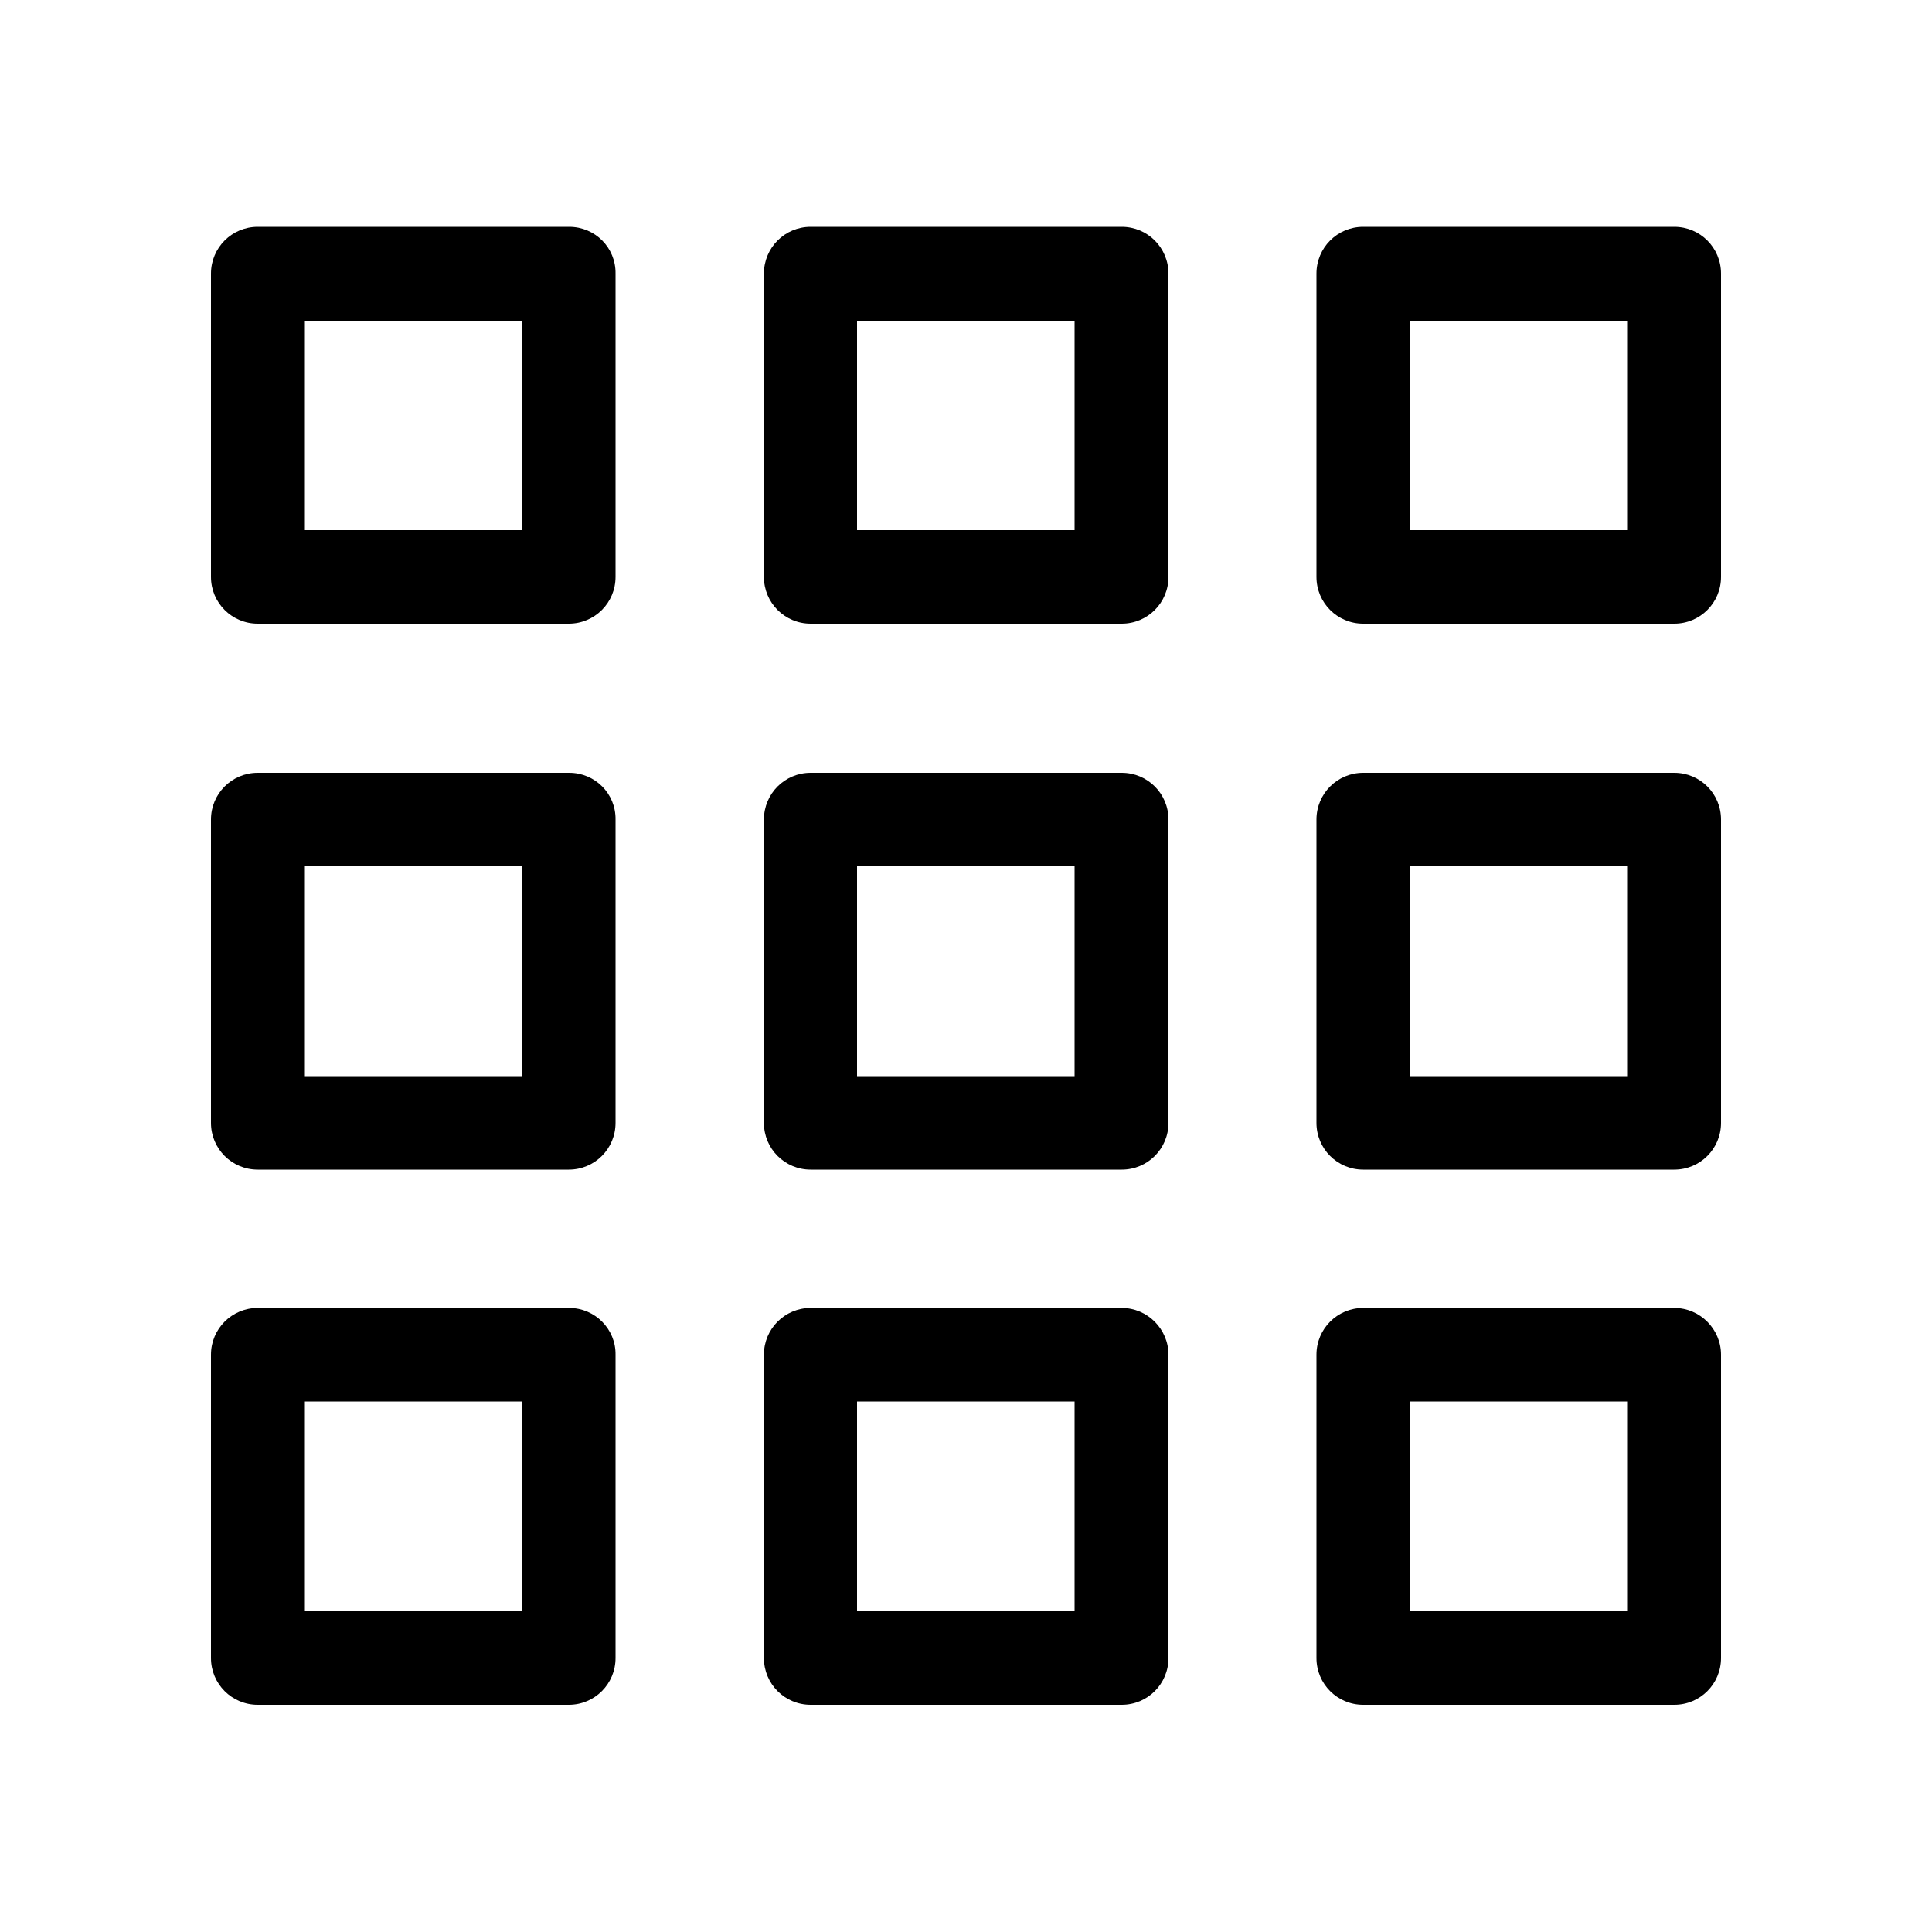 <?xml version="1.0" encoding="utf-8"?>
<!-- Generator: Adobe Illustrator 23.0.3, SVG Export Plug-In . SVG Version: 6.00 Build 0)  -->
<svg version="1.1" id="Ebene_1" xmlns="http://www.w3.org/2000/svg" xmlns:xlink="http://www.w3.org/1999/xlink" x="0px" y="0px"
	 width="500px" height="500px" viewBox="0 0 500 500" style="enable-background:new 0 0 500 500;" xml:space="preserve">
<path d="M147.3,58.7H66.7c-6.7,0-12.1,5.4-12.1,12.1v78.5c0,6.7,5.4,12.1,12.1,12.1h80.5c6.7,0,12.1-5.4,12.1-12.1V70.8
	C159.4,64.1,154,58.7,147.3,58.7z M135.2,137.2H78.9V83h56.3V137.2z M290.3,58.7h-80.5c-6.7,0-12.1,5.4-12.1,12.1v78.5
	c0,6.7,5.4,12.1,12.1,12.1h80.5c6.7,0,12.1-5.4,12.1-12.1V70.8C302.4,64.1,297,58.7,290.3,58.7z M278.1,137.2h-56.3V83h56.3V137.2z
	 M433.3,58.7h-80.5c-6.7,0-12.1,5.4-12.1,12.1v78.5c0,6.7,5.4,12.1,12.1,12.1h80.5c6.7,0,12.1-5.4,12.1-12.1V70.8
	C445.4,64.1,440,58.7,433.3,58.7z M421.1,137.2h-56.3V83h56.3V137.2z M147.3,200H66.7c-6.7,0-12.1,5.4-12.1,12.1v78.5
	c0,6.7,5.4,12.1,12.1,12.1h80.5c6.7,0,12.1-5.4,12.1-12.1v-78.5C159.4,205.4,154,200,147.3,200z M135.2,278.5H78.9v-54.3h56.3V278.5
	z M290.3,200h-80.5c-6.7,0-12.1,5.4-12.1,12.1v78.5c0,6.7,5.4,12.1,12.1,12.1h80.5c6.7,0,12.1-5.4,12.1-12.1v-78.5
	C302.4,205.4,297,200,290.3,200z M278.1,278.5h-56.3v-54.3h56.3V278.5z M433.3,200h-80.5c-6.7,0-12.1,5.4-12.1,12.1v78.5
	c0,6.7,5.4,12.1,12.1,12.1h80.5c6.7,0,12.1-5.4,12.1-12.1v-78.5C445.4,205.4,440,200,433.3,200z M421.1,278.5h-56.3v-54.3h56.3
	V278.5z M147.3,338.5H66.7c-6.7,0-12.1,5.4-12.1,12.1v78.5c0,6.7,5.4,12.1,12.1,12.1h80.5c6.7,0,12.1-5.4,12.1-12.1v-78.5
	C159.4,344,154,338.5,147.3,338.5z M135.2,417H78.9v-54.3h56.3V417z M290.3,338.5h-80.5c-6.7,0-12.1,5.4-12.1,12.1v78.5
	c0,6.7,5.4,12.1,12.1,12.1h80.5c6.7,0,12.1-5.4,12.1-12.1v-78.5C302.4,344,297,338.5,290.3,338.5z M278.1,417h-56.3v-54.3h56.3V417z
	 M433.3,338.5h-80.5c-6.7,0-12.1,5.4-12.1,12.1v78.5c0,6.7,5.4,12.1,12.1,12.1h80.5c6.7,0,12.1-5.4,12.1-12.1v-78.5
	C445.4,344,440,338.5,433.3,338.5z M421.1,417h-56.3v-54.3h56.3V417z"/>
</svg>
